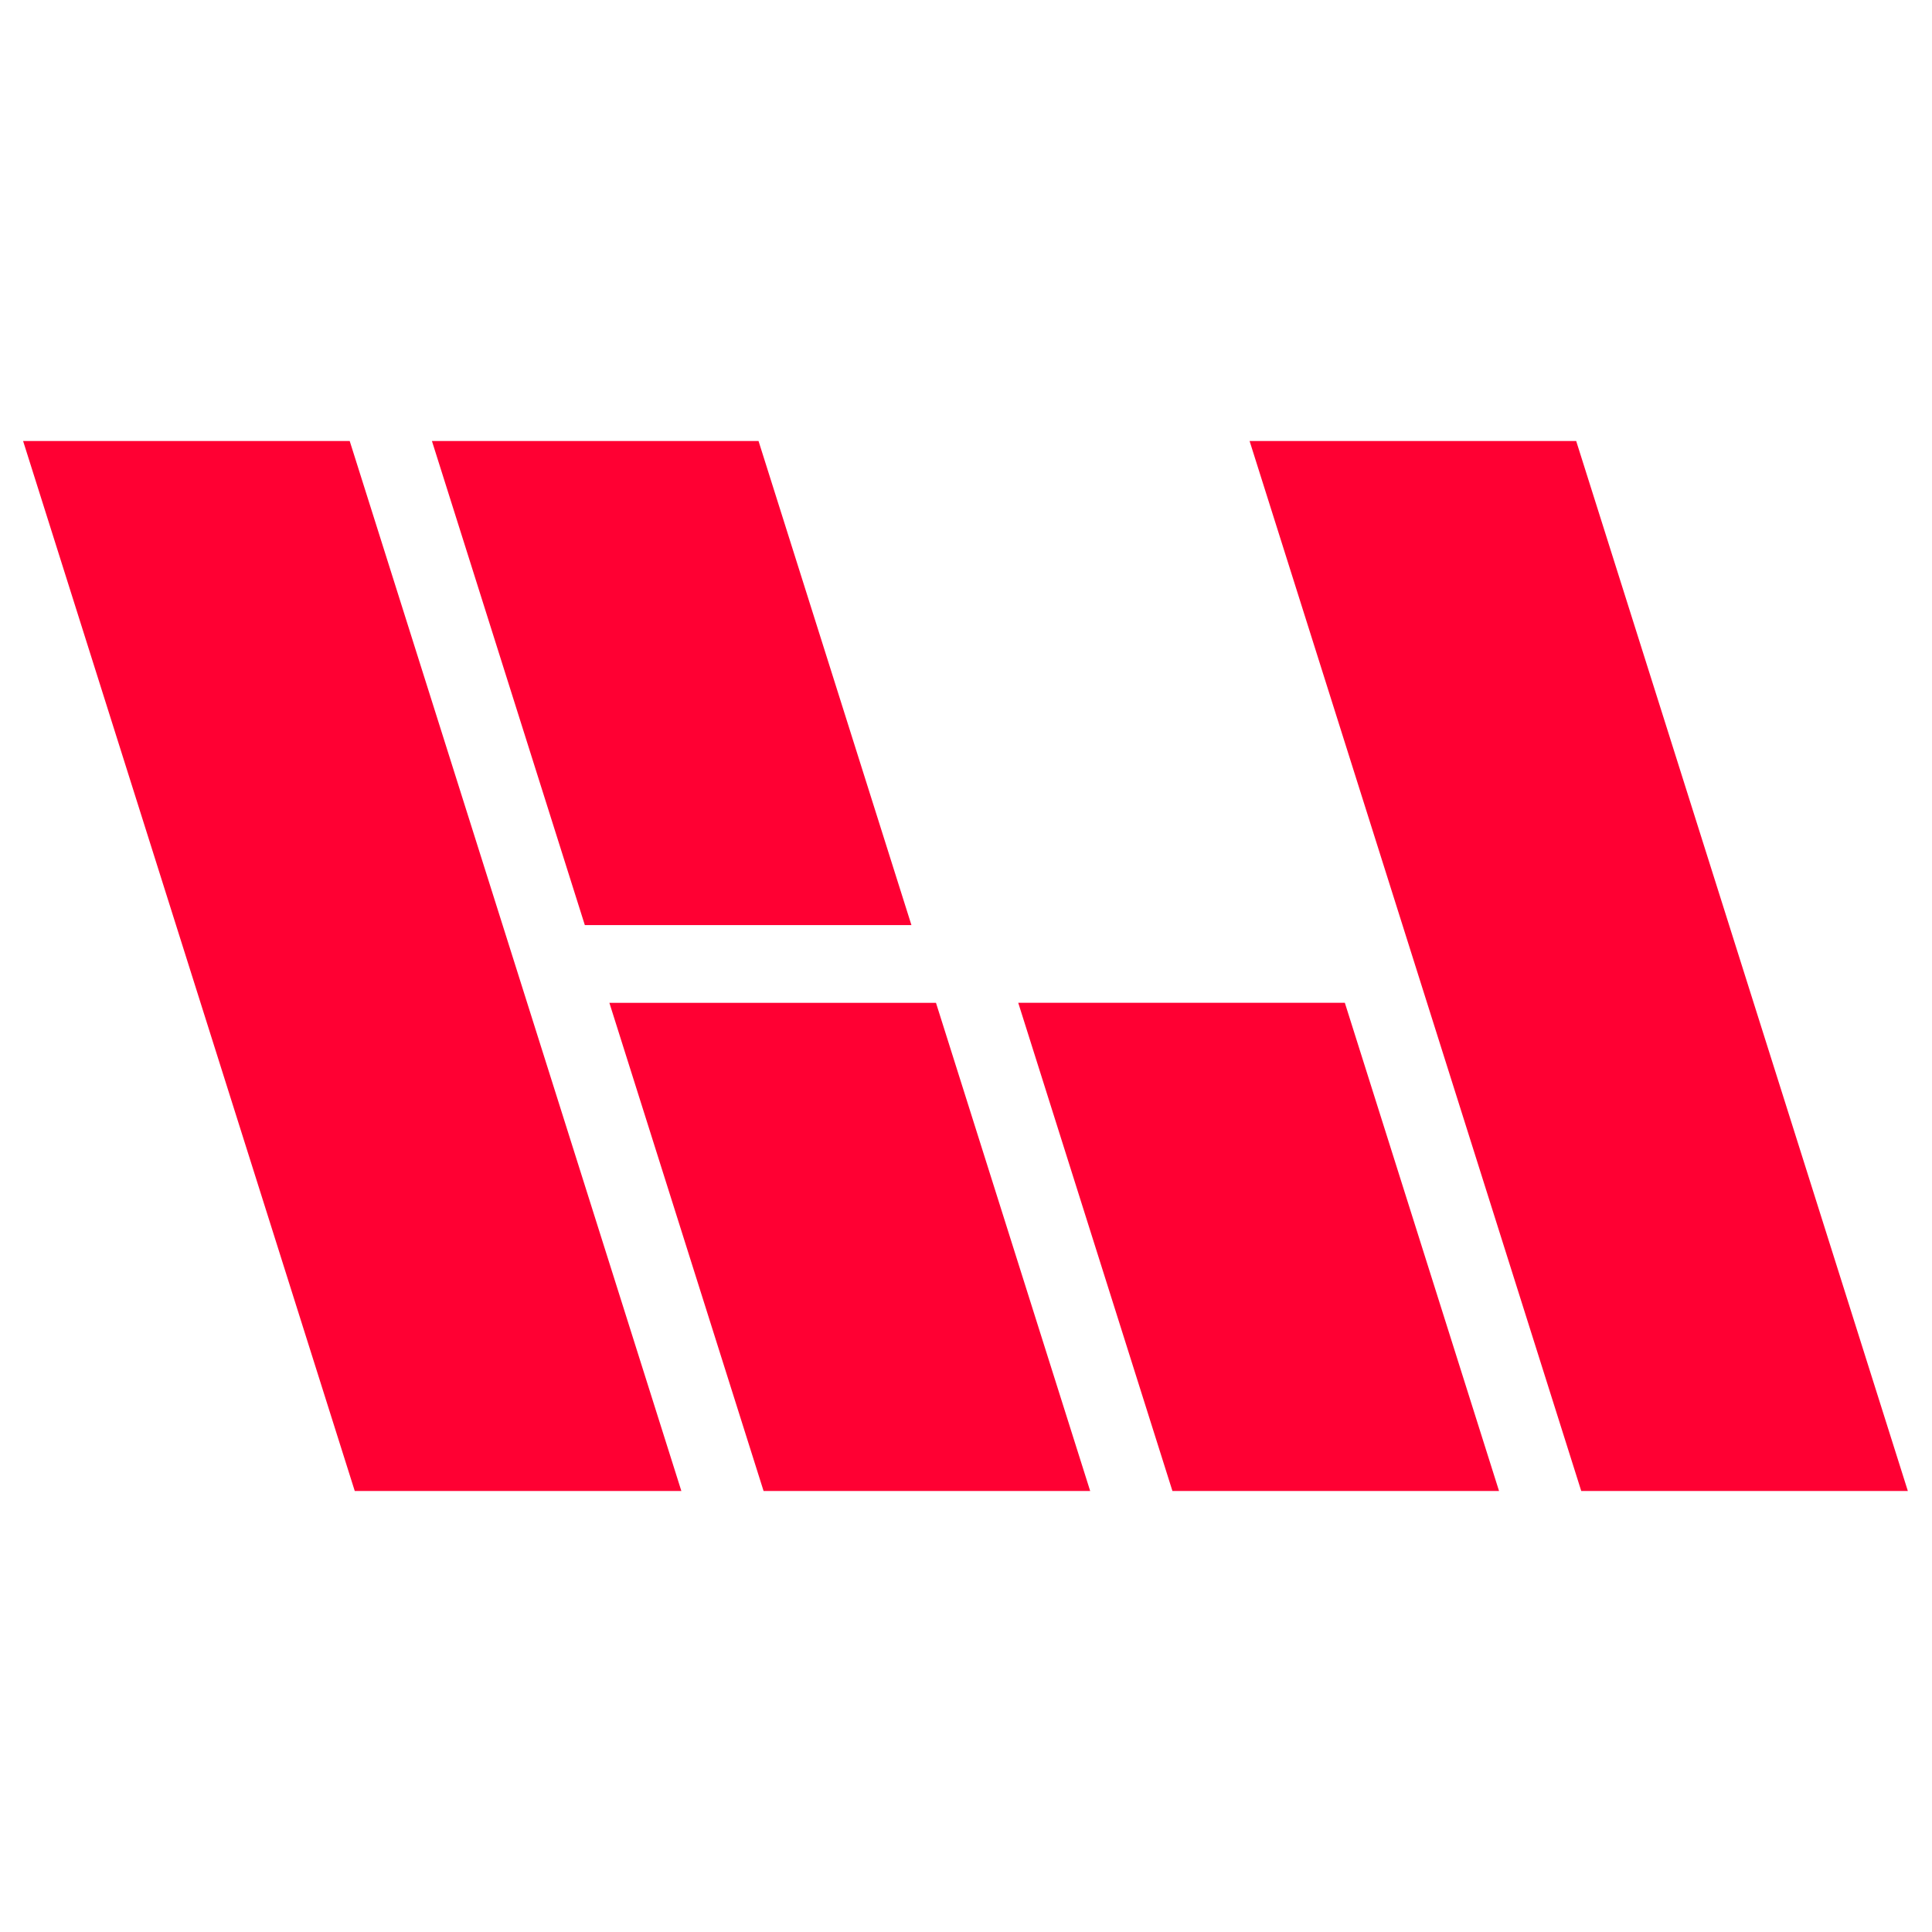 <svg width="64" height="64" viewBox="0 0 1840 1840" fill="#FF0033" xmlns="http://www.w3.org/2000/svg">
	<path d="M22 420L337.866 1420H648.916L333.05 420H22Z" />
	<path d="M411.357 420L556.983 881.049H868.033L722.406 420H411.357Z" />
	<path d="M1038.27 1420L891.418 955.1H580.368L727.223 1420H1038.27Z" />
	<path d="M1116.61 1420H1427.66L1280.8 955.045H969.752L1116.61 1420Z" />
	<path d="M1505.95 1420L1190.08 420H1501.13L1817 1420H1505.95Z" />
</svg>
